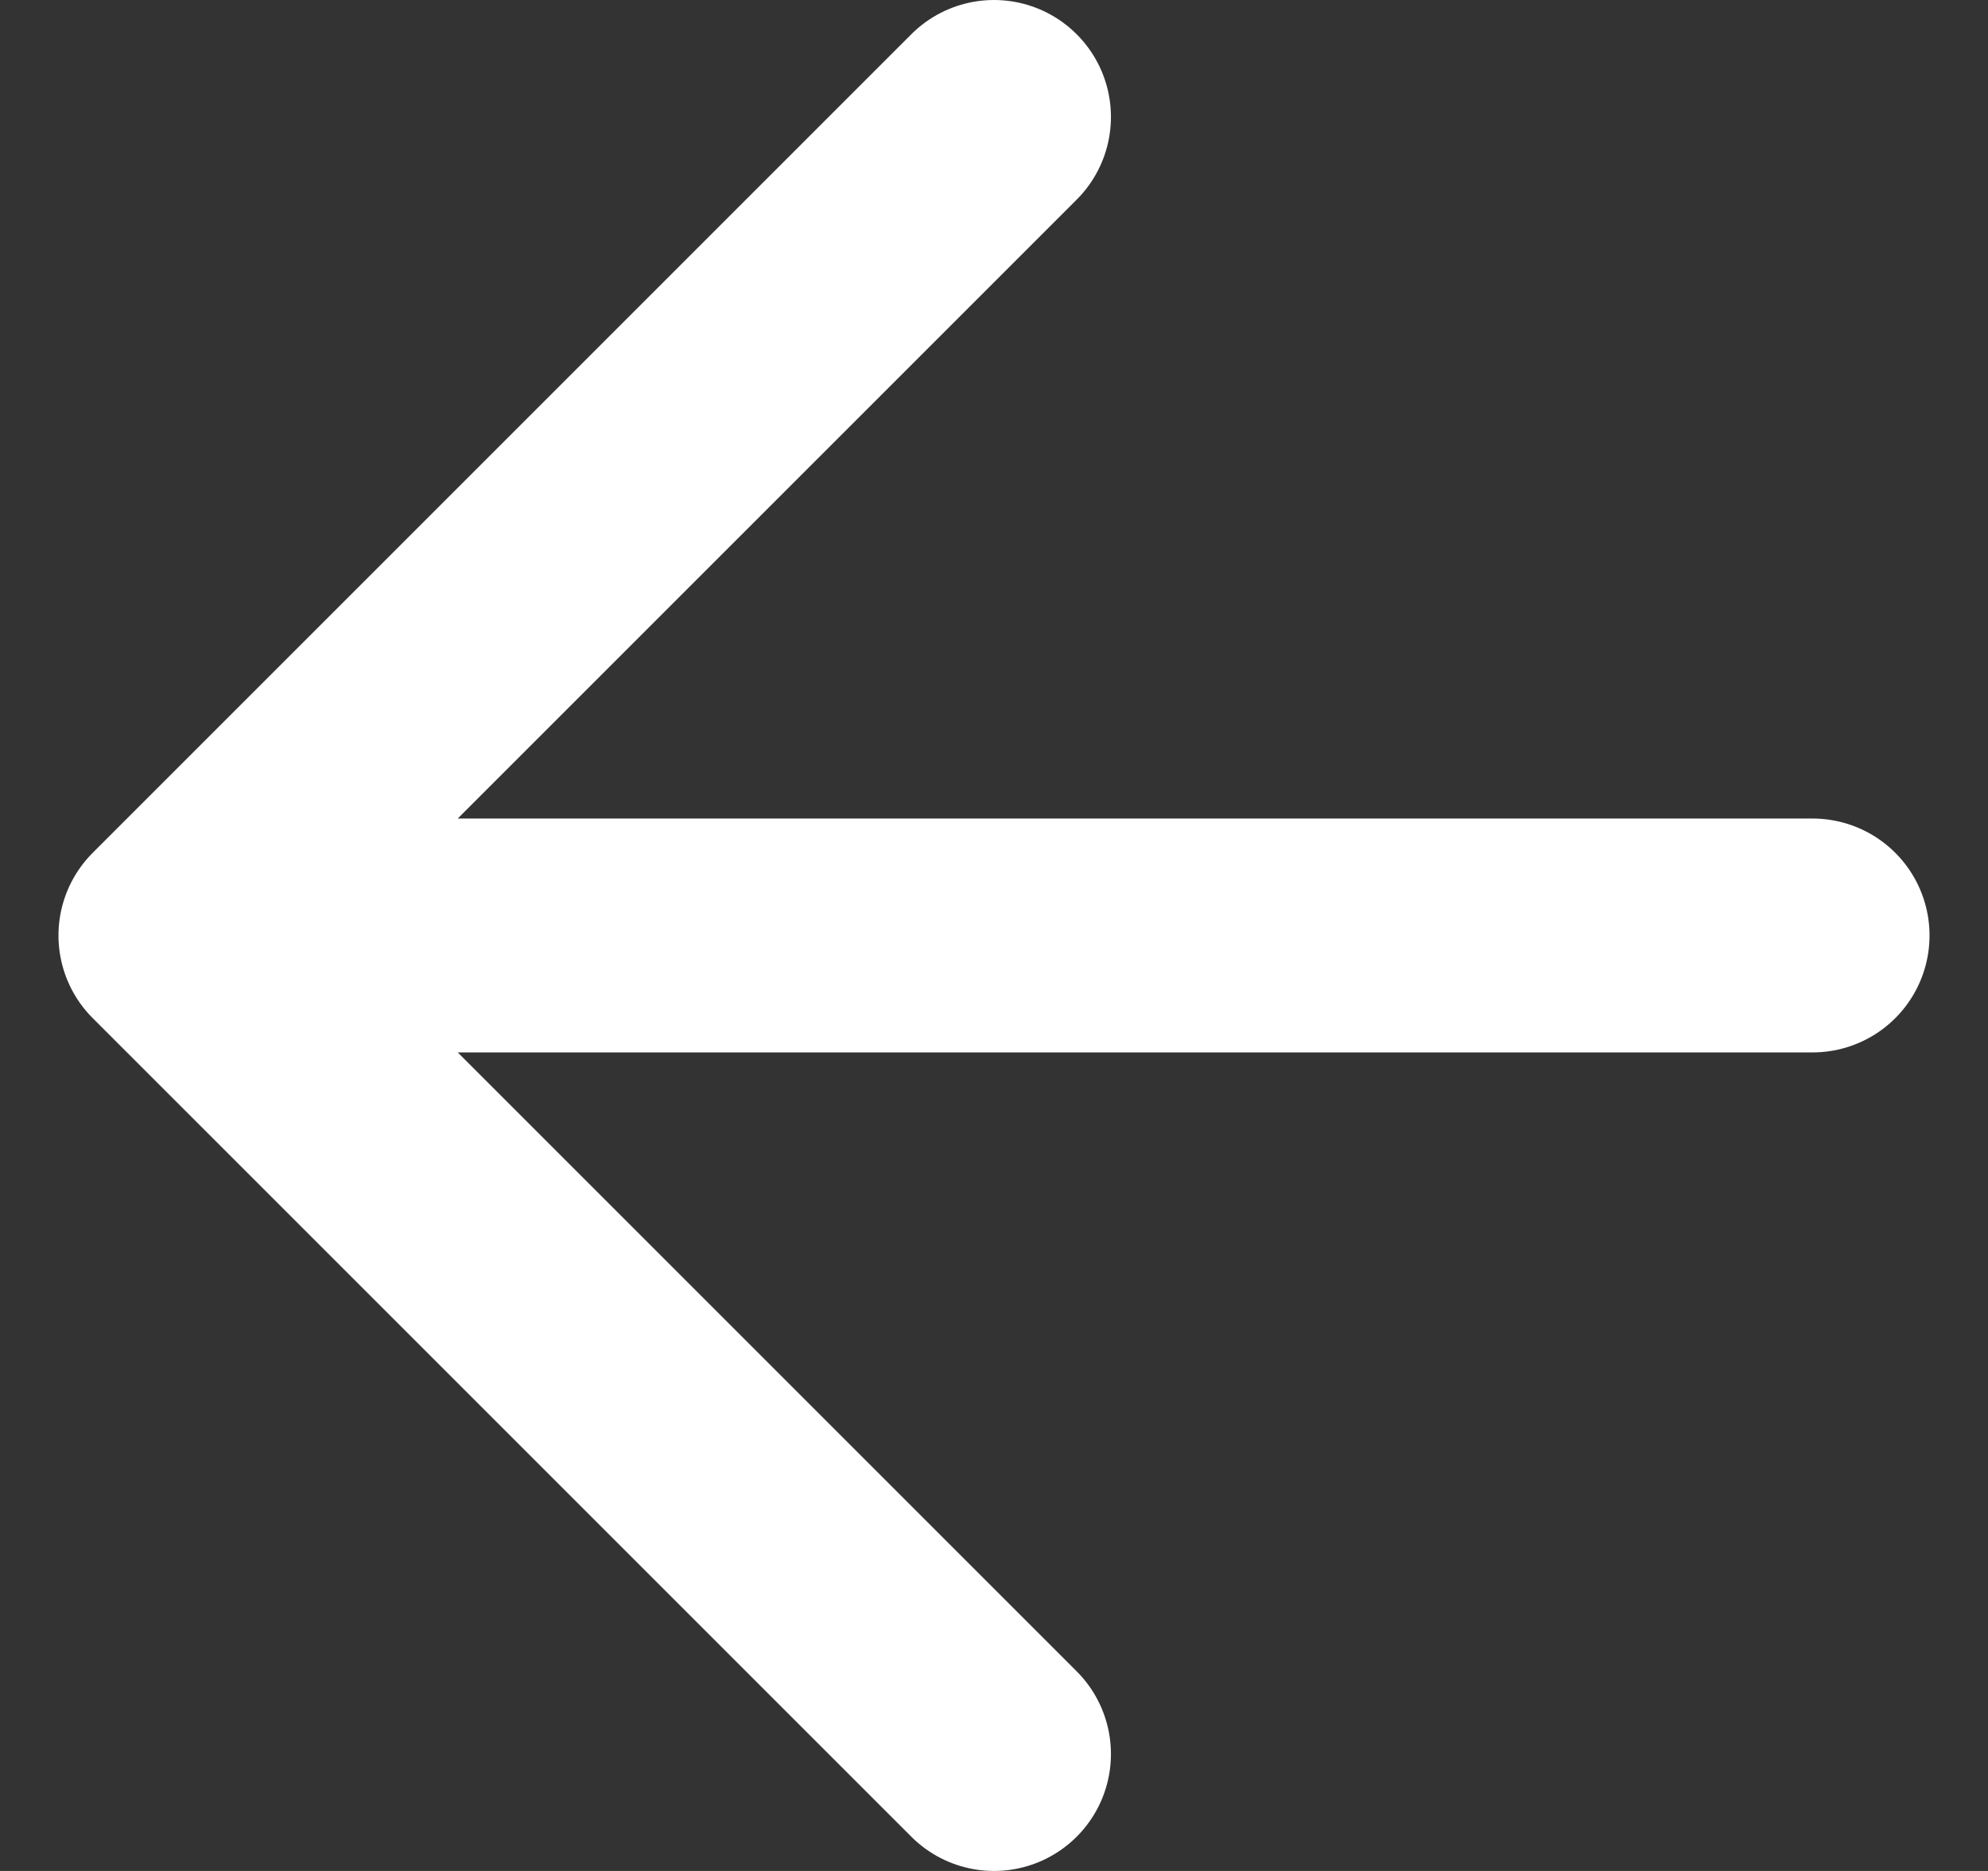 <svg width="17" height="16" viewBox="0 0 17 16" fill="none" xmlns="http://www.w3.org/2000/svg"><rect x="0" y="0" width="17" height="16" fill="#333333" stroke="none"/><path d="M15.5 8h-14m0 0l7 7m-7-7l7-7" stroke="#fff" stroke-width="2" stroke-linecap="round" stroke-linejoin="round"/></svg>